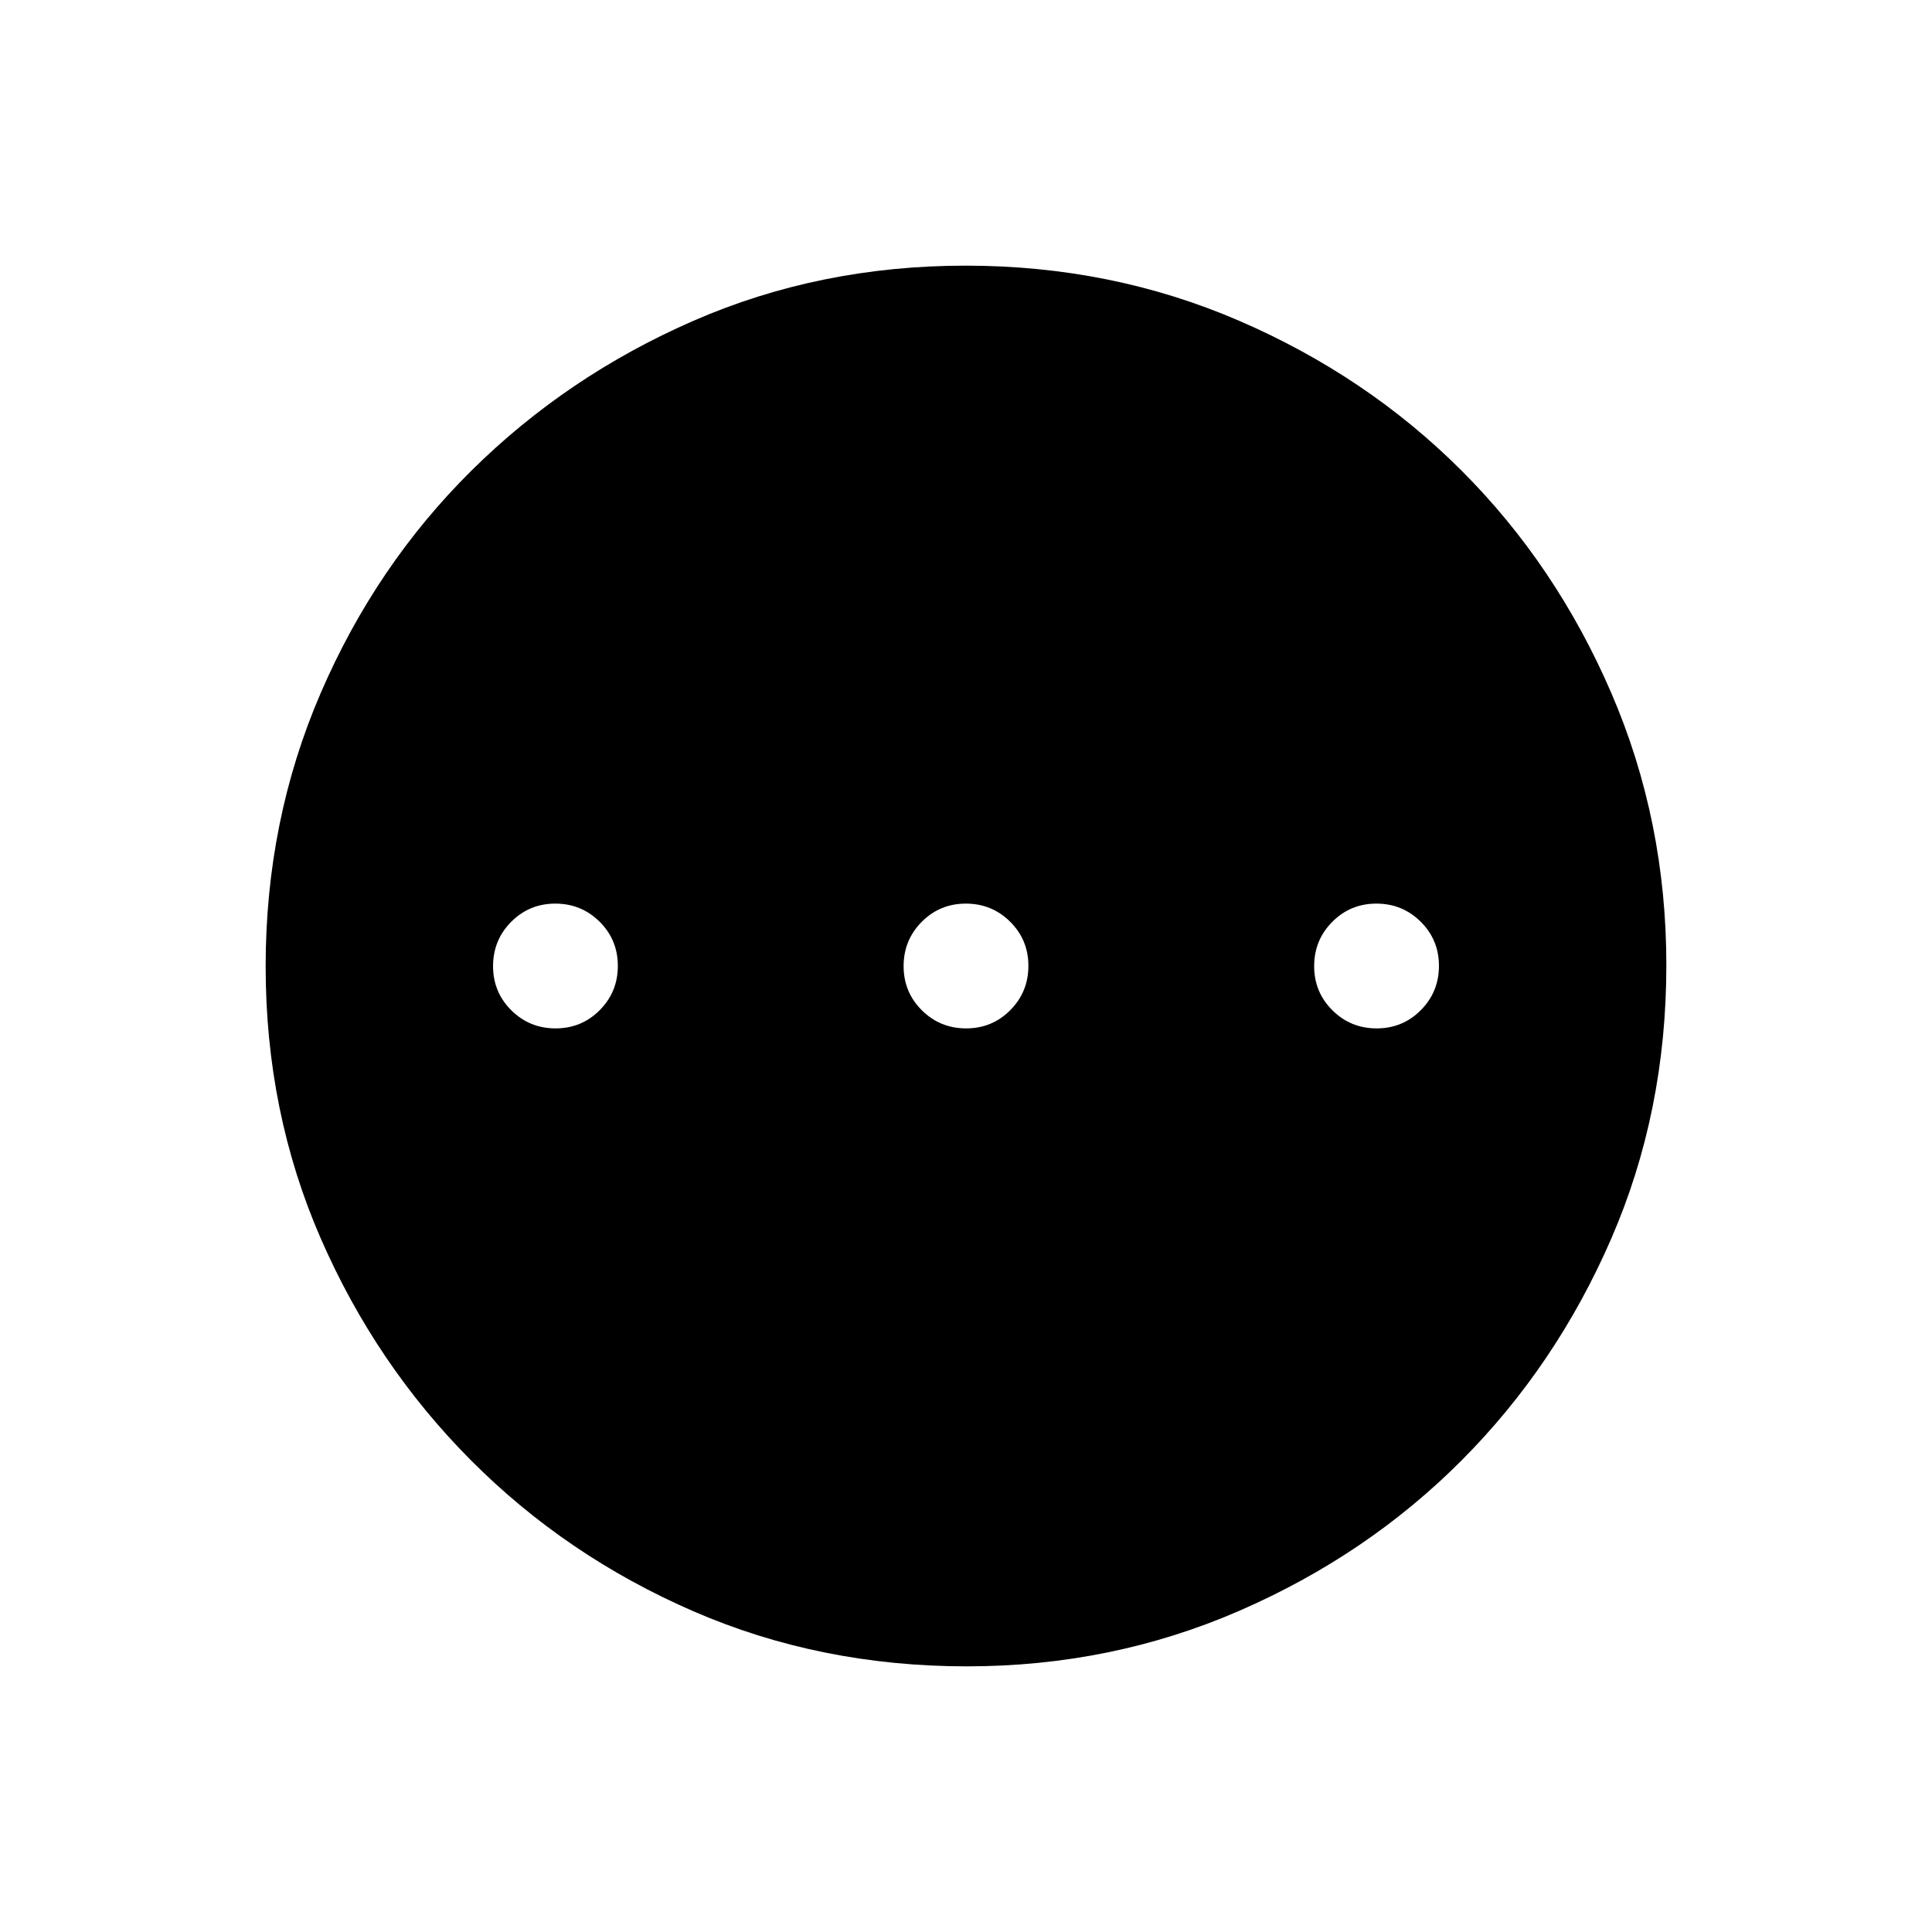 <svg xmlns="http://www.w3.org/2000/svg" width="48" height="48" viewBox="0 96 960 960"><path d="M276.059 607Q289 607 298 597.941q9-9.059 9-22T297.941 554q-9.059-9-22-9T254 554.059q-9 9.059-9 22T254.059 598q9.059 9 22 9Zm204 0Q493 607 502 597.941q9-9.059 9-22T501.941 554q-9.059-9-22-9T458 554.059q-9 9.059-9 22T458.059 598q9.059 9 22 9Zm204 0Q697 607 706 597.941q9-9.059 9-22T705.941 554q-9.059-9-22-9T662 554.059q-9 9.059-9 22T662.059 598q9.059 9 22 9ZM480.44 924q-72.908 0-135.945-27.391-63.037-27.392-110.34-74.848-47.303-47.457-74.729-110.276Q132 648.667 132 576.174q0-72.493 27.391-135.892 27.392-63.399 74.848-110.414 47.457-47.016 110.276-74.442Q407.333 228 479.826 228q72.493 0 135.892 27.391 63.399 27.392 110.414 74.348 47.016 46.957 74.442 110.435Q828 503.652 828 575.56q0 72.908-27.391 135.945-27.392 63.037-74.348 110.156-46.957 47.119-110.435 74.729T480.44 924Z"/></svg>